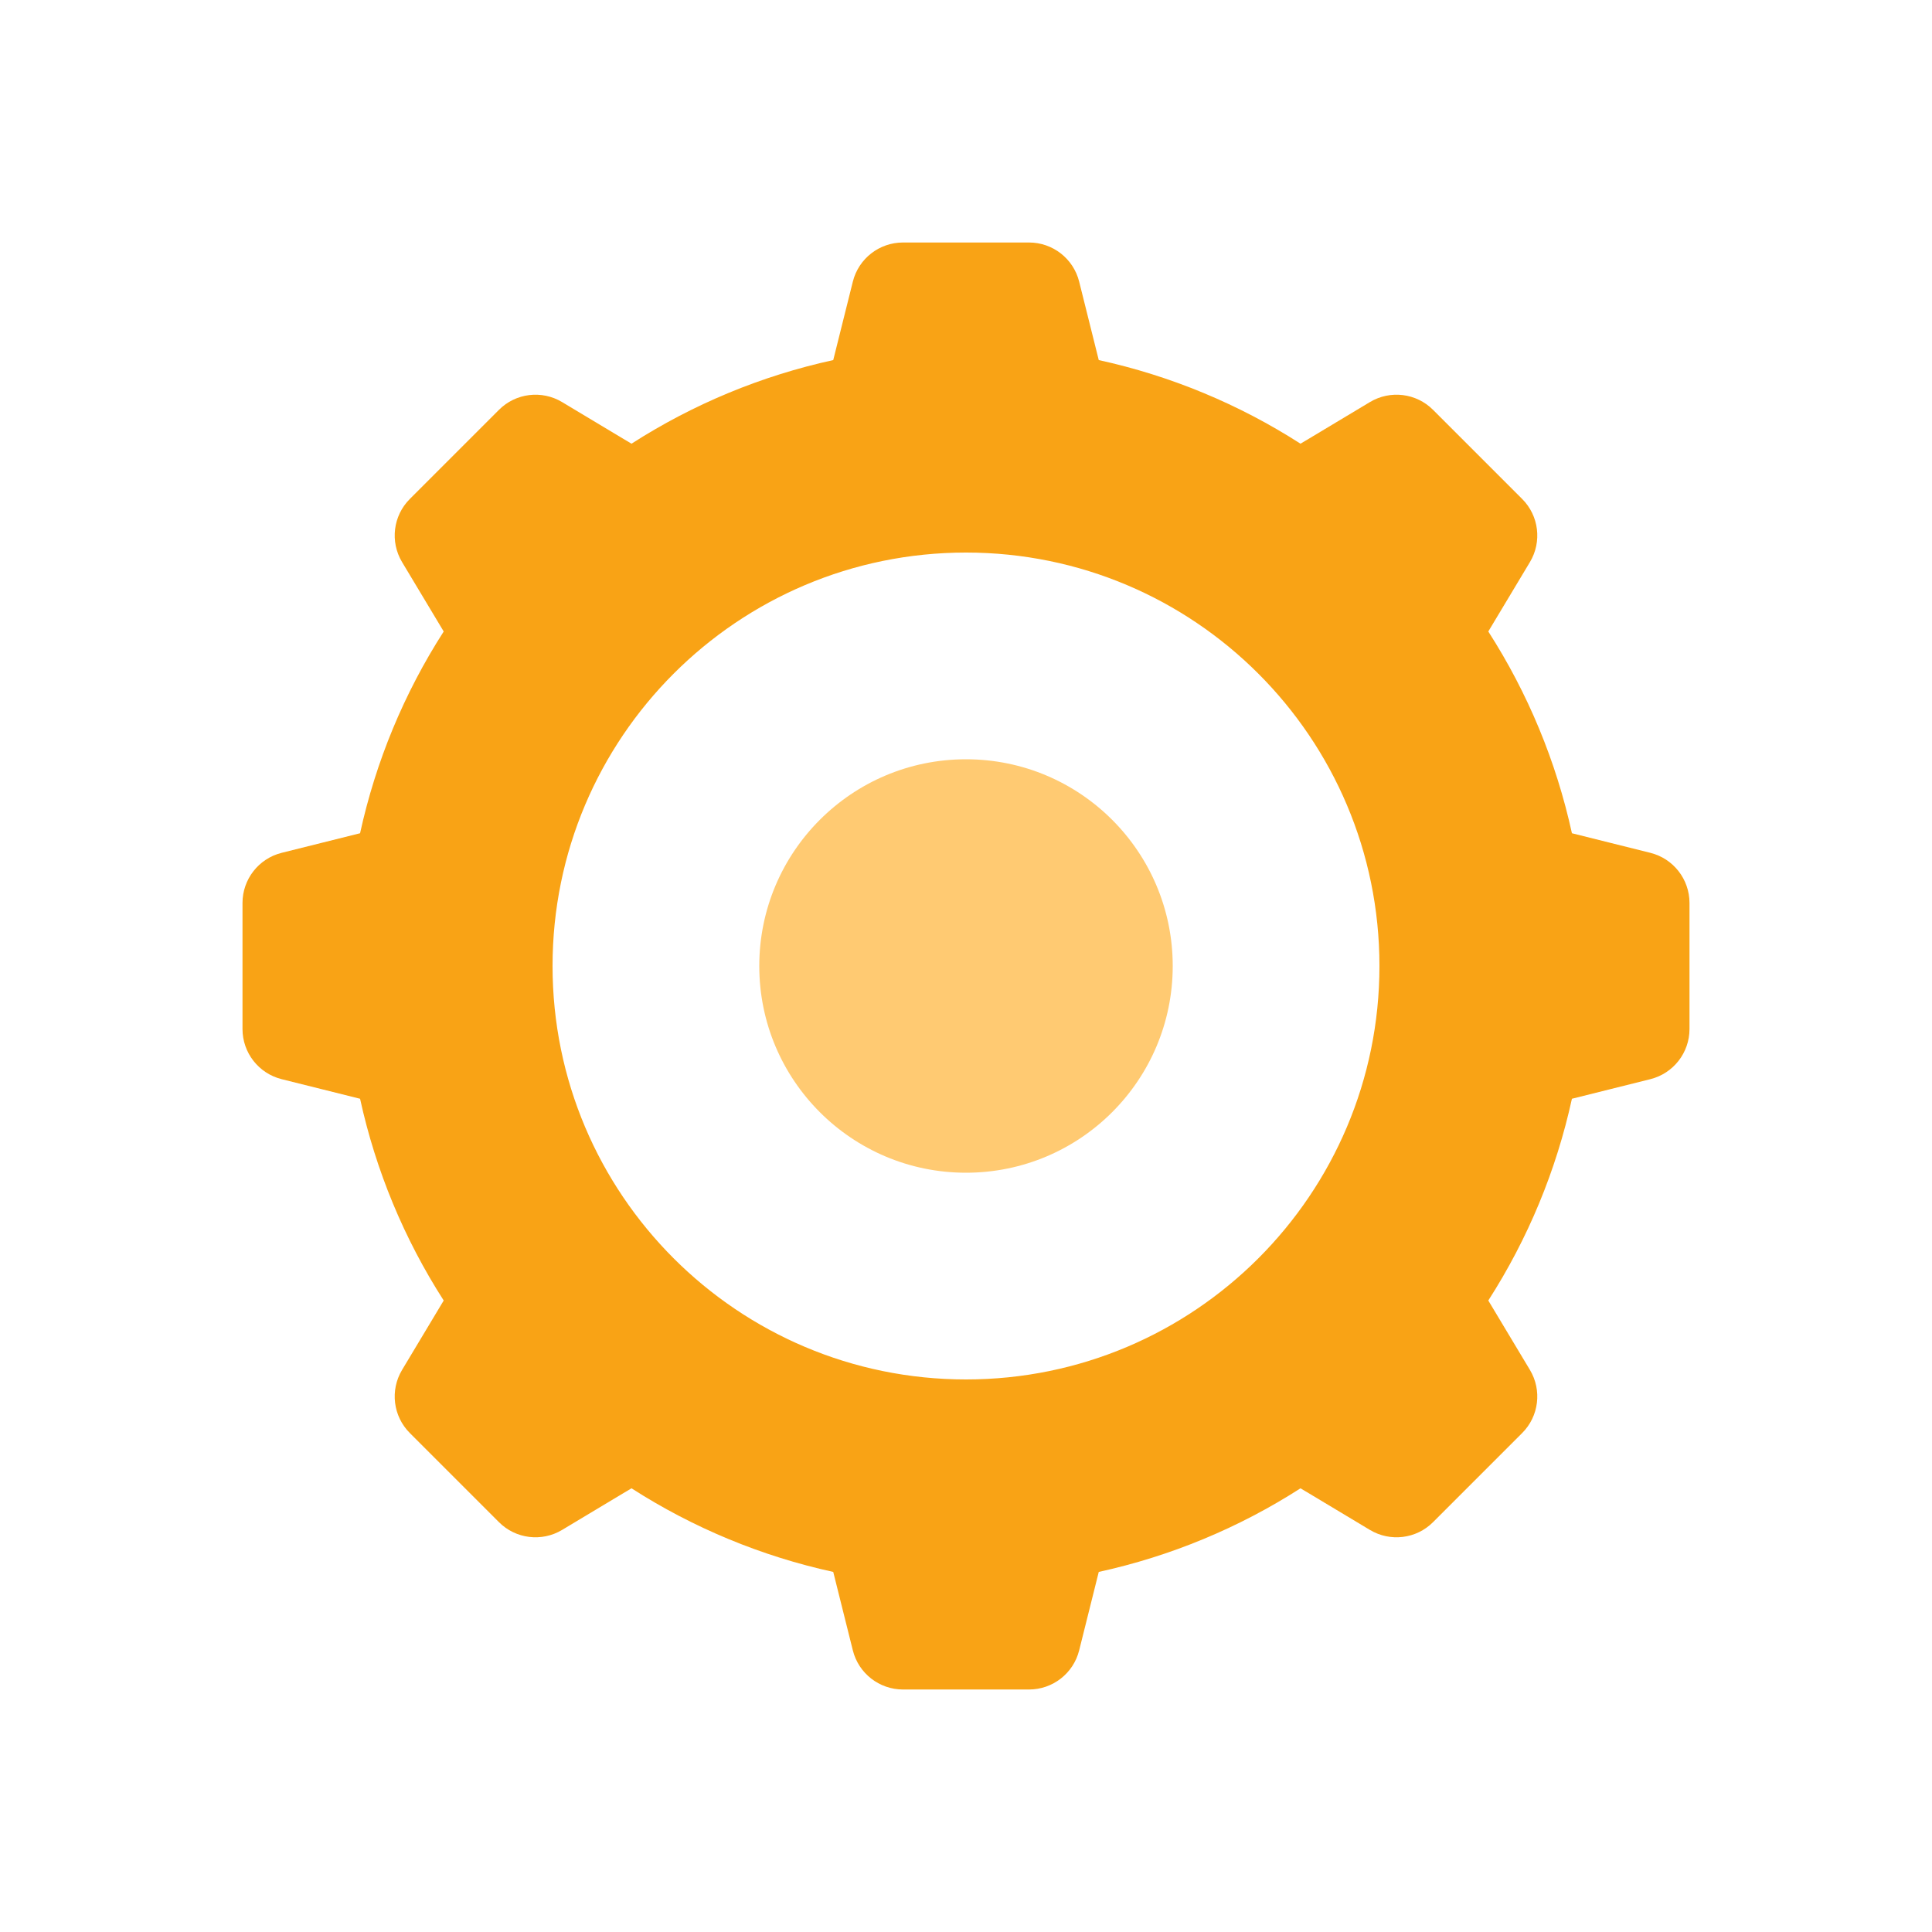 <?xml version="1.0" encoding="UTF-8"?>
<svg width="56px" height="56px" viewBox="0 0 56 56" version="1.1" xmlns="http://www.w3.org/2000/svg" xmlns:xlink="http://www.w3.org/1999/xlink">
    <!-- Generator: Sketch 52.2 (67145) - http://www.bohemiancoding.com/sketch -->
    <title>业务设置08</title>
    <desc>Created with Sketch.</desc>
    <g id="业务设置08" stroke="none" stroke-width="1" fill="none" fill-rule="evenodd">
        <g id="系统设置" transform="translate(7, 7)">
            <g id="Group">
                <path d="M36.139,30.696 L37.346,32.708 C37.699,33.297 37.607,34.052 37.12,34.538 L34.538,37.12 C34.052,37.607 33.297,37.699 32.708,37.346 L30.696,36.139 C28.907,37.288 26.926,38.109 24.848,38.563 L24.28,40.837 C24.113,41.504 23.514,41.971 22.826,41.971 L19.174,41.971 C18.486,41.971 17.887,41.504 17.72,40.837 L17.152,38.563 C15.074,38.109 13.093,37.288 11.304,36.139 L9.292,37.346 C8.703,37.699 7.948,37.607 7.462,37.12 L4.88,34.538 C4.393,34.052 4.301,33.297 4.654,32.708 L5.861,30.696 C4.712,28.907 3.891,26.926 3.437,24.848 L1.163,24.28 C0.496,24.113 0.029,23.514 0.029,22.826 L0.029,19.174 C0.029,18.486 0.496,17.887 1.163,17.72 L3.437,17.152 C3.891,15.074 4.712,13.093 5.861,11.304 L4.654,9.292 C4.301,8.703 4.393,7.948 4.88,7.462 L7.462,4.88 C7.948,4.393 8.703,4.301 9.292,4.654 L11.304,5.861 C13.093,4.712 15.074,3.891 17.152,3.437 L17.72,1.163 C17.887,0.496 18.486,0.029 19.174,0.029 L22.826,0.029 C23.514,0.029 24.113,0.496 24.28,1.163 L24.848,3.437 C26.926,3.891 28.907,4.712 30.696,5.861 L32.708,4.654 C33.297,4.301 34.052,4.393 34.538,4.88 L37.12,7.462 C37.607,7.948 37.699,8.703 37.346,9.292 L36.139,11.304 C37.288,13.093 38.109,15.074 38.563,17.152 L40.837,17.72 C41.504,17.887 41.971,18.486 41.971,19.174 L41.971,22.826 C41.971,23.514 41.504,24.113 40.837,24.28 L38.563,24.848 C38.109,26.926 37.288,28.907 36.139,30.696 Z M21,32.984 C27.618,32.984 32.984,27.618 32.984,21 C32.984,14.382 27.618,9.016 21,9.016 C14.382,9.016 9.016,14.382 9.016,21 C9.016,27.618 14.382,32.984 21,32.984 Z" id="Shape" fill="#F9A315"></path>
                <path d="M15.008,21 C15.008,24.309 17.691,26.992 21,26.992 C24.309,26.992 26.992,24.309 26.992,21 C26.992,17.691 24.309,15.008 21,15.008 C17.691,15.008 15.008,17.691 15.008,21 Z" id="Path" fill="#FFCA72"></path>
            </g>
        </g>
    </g>
</svg>